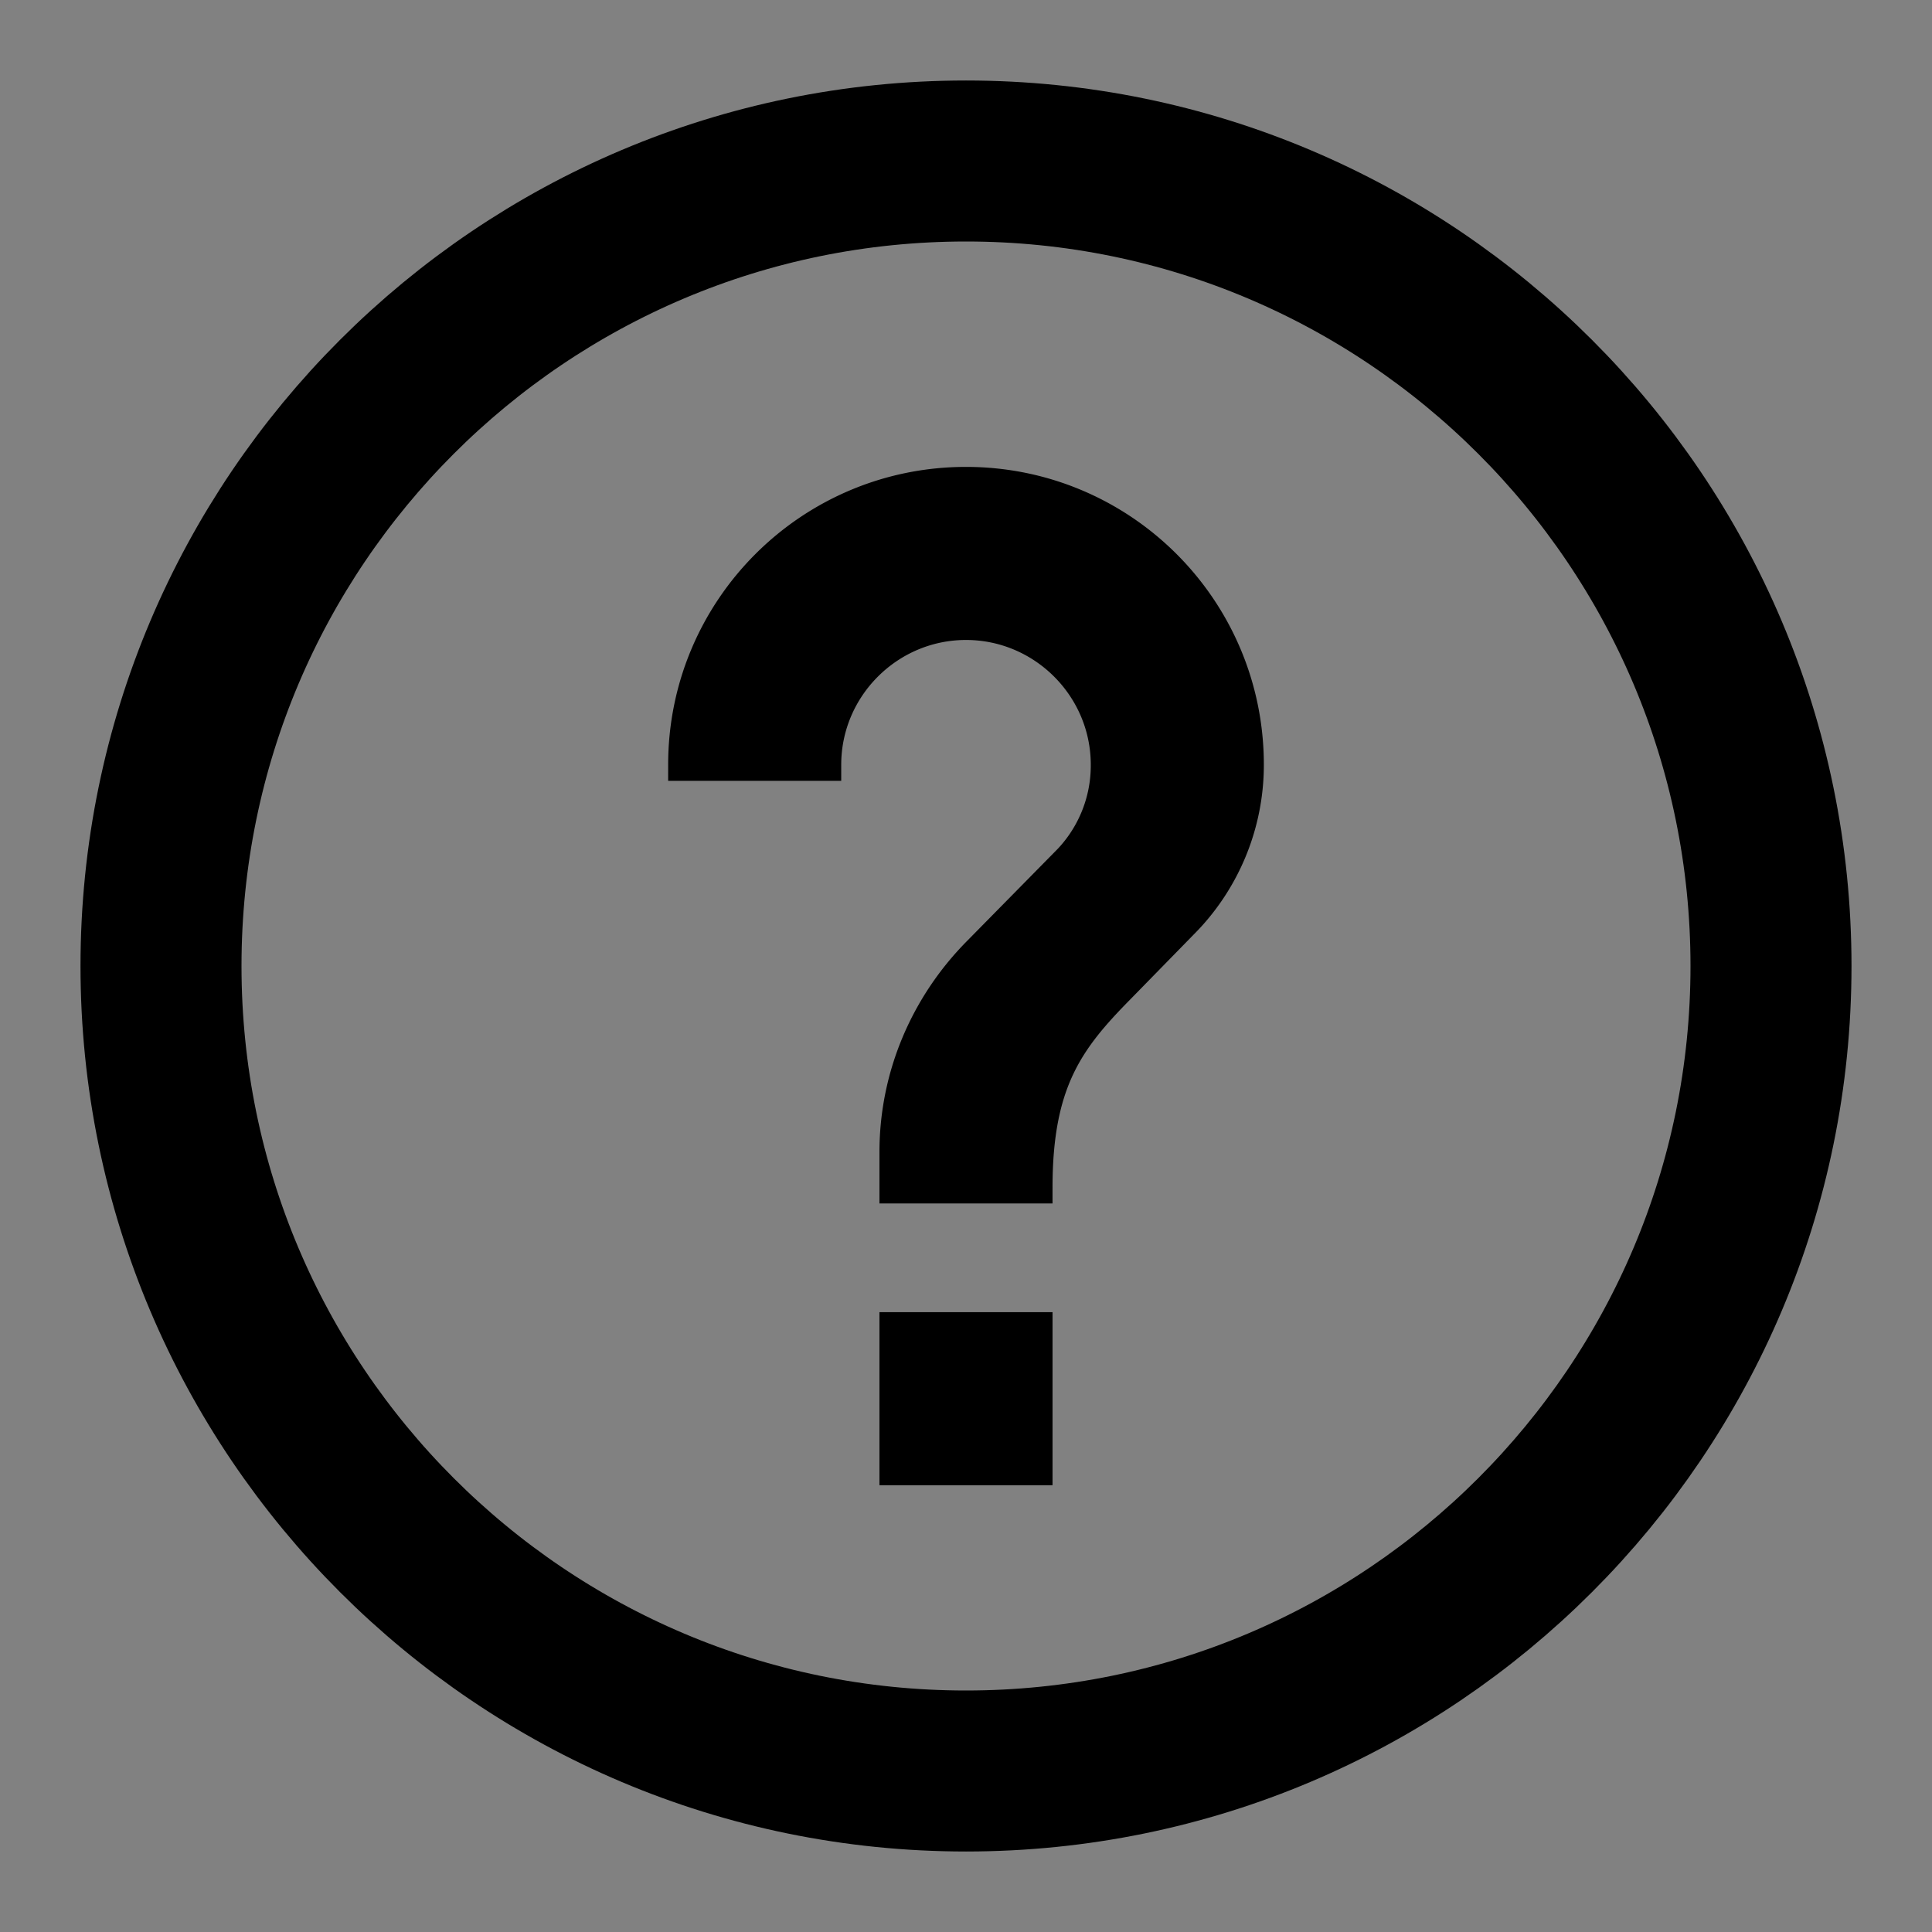 <svg xmlns="http://www.w3.org/2000/svg" width="24" height="24" viewBox="0 0 24 24">
    <rect x="0" y="0" width="24" height="24" fill="#808080" stroke="none"/>
    <g fill="none" fill-rule="evenodd">
        <path fill="#FFF" fill-opacity=".01" d="M0 0h24v24H0z"/>
        <g fill-rule="nonzero" stroke="#000">
            <path stroke-width="2" d="M12 2C6.48 2 2 6.48 2 12s4.48 10 10 10 10-4.48 10-10S17.52 2 12 2z"/>
            <path fill="#000" stroke-width=".4" d="M12.875 18.25h-1.75V16.5h1.75v1.75zm1.811-6.781l-.787.805c-.63.639-1.024 1.164-1.024 2.476h-1.75v-.438c0-.962.394-1.837 1.024-2.476l1.085-1.102A1.71 1.71 0 0 0 13.75 9.5c0-.963-.787-1.75-1.75-1.75s-1.75.787-1.75 1.75H8.5C8.5 7.566 10.066 6 12 6s3.5 1.566 3.5 3.5c0 .77-.315 1.47-.814 1.969z"/>
        </g>
    </g>
</svg>
